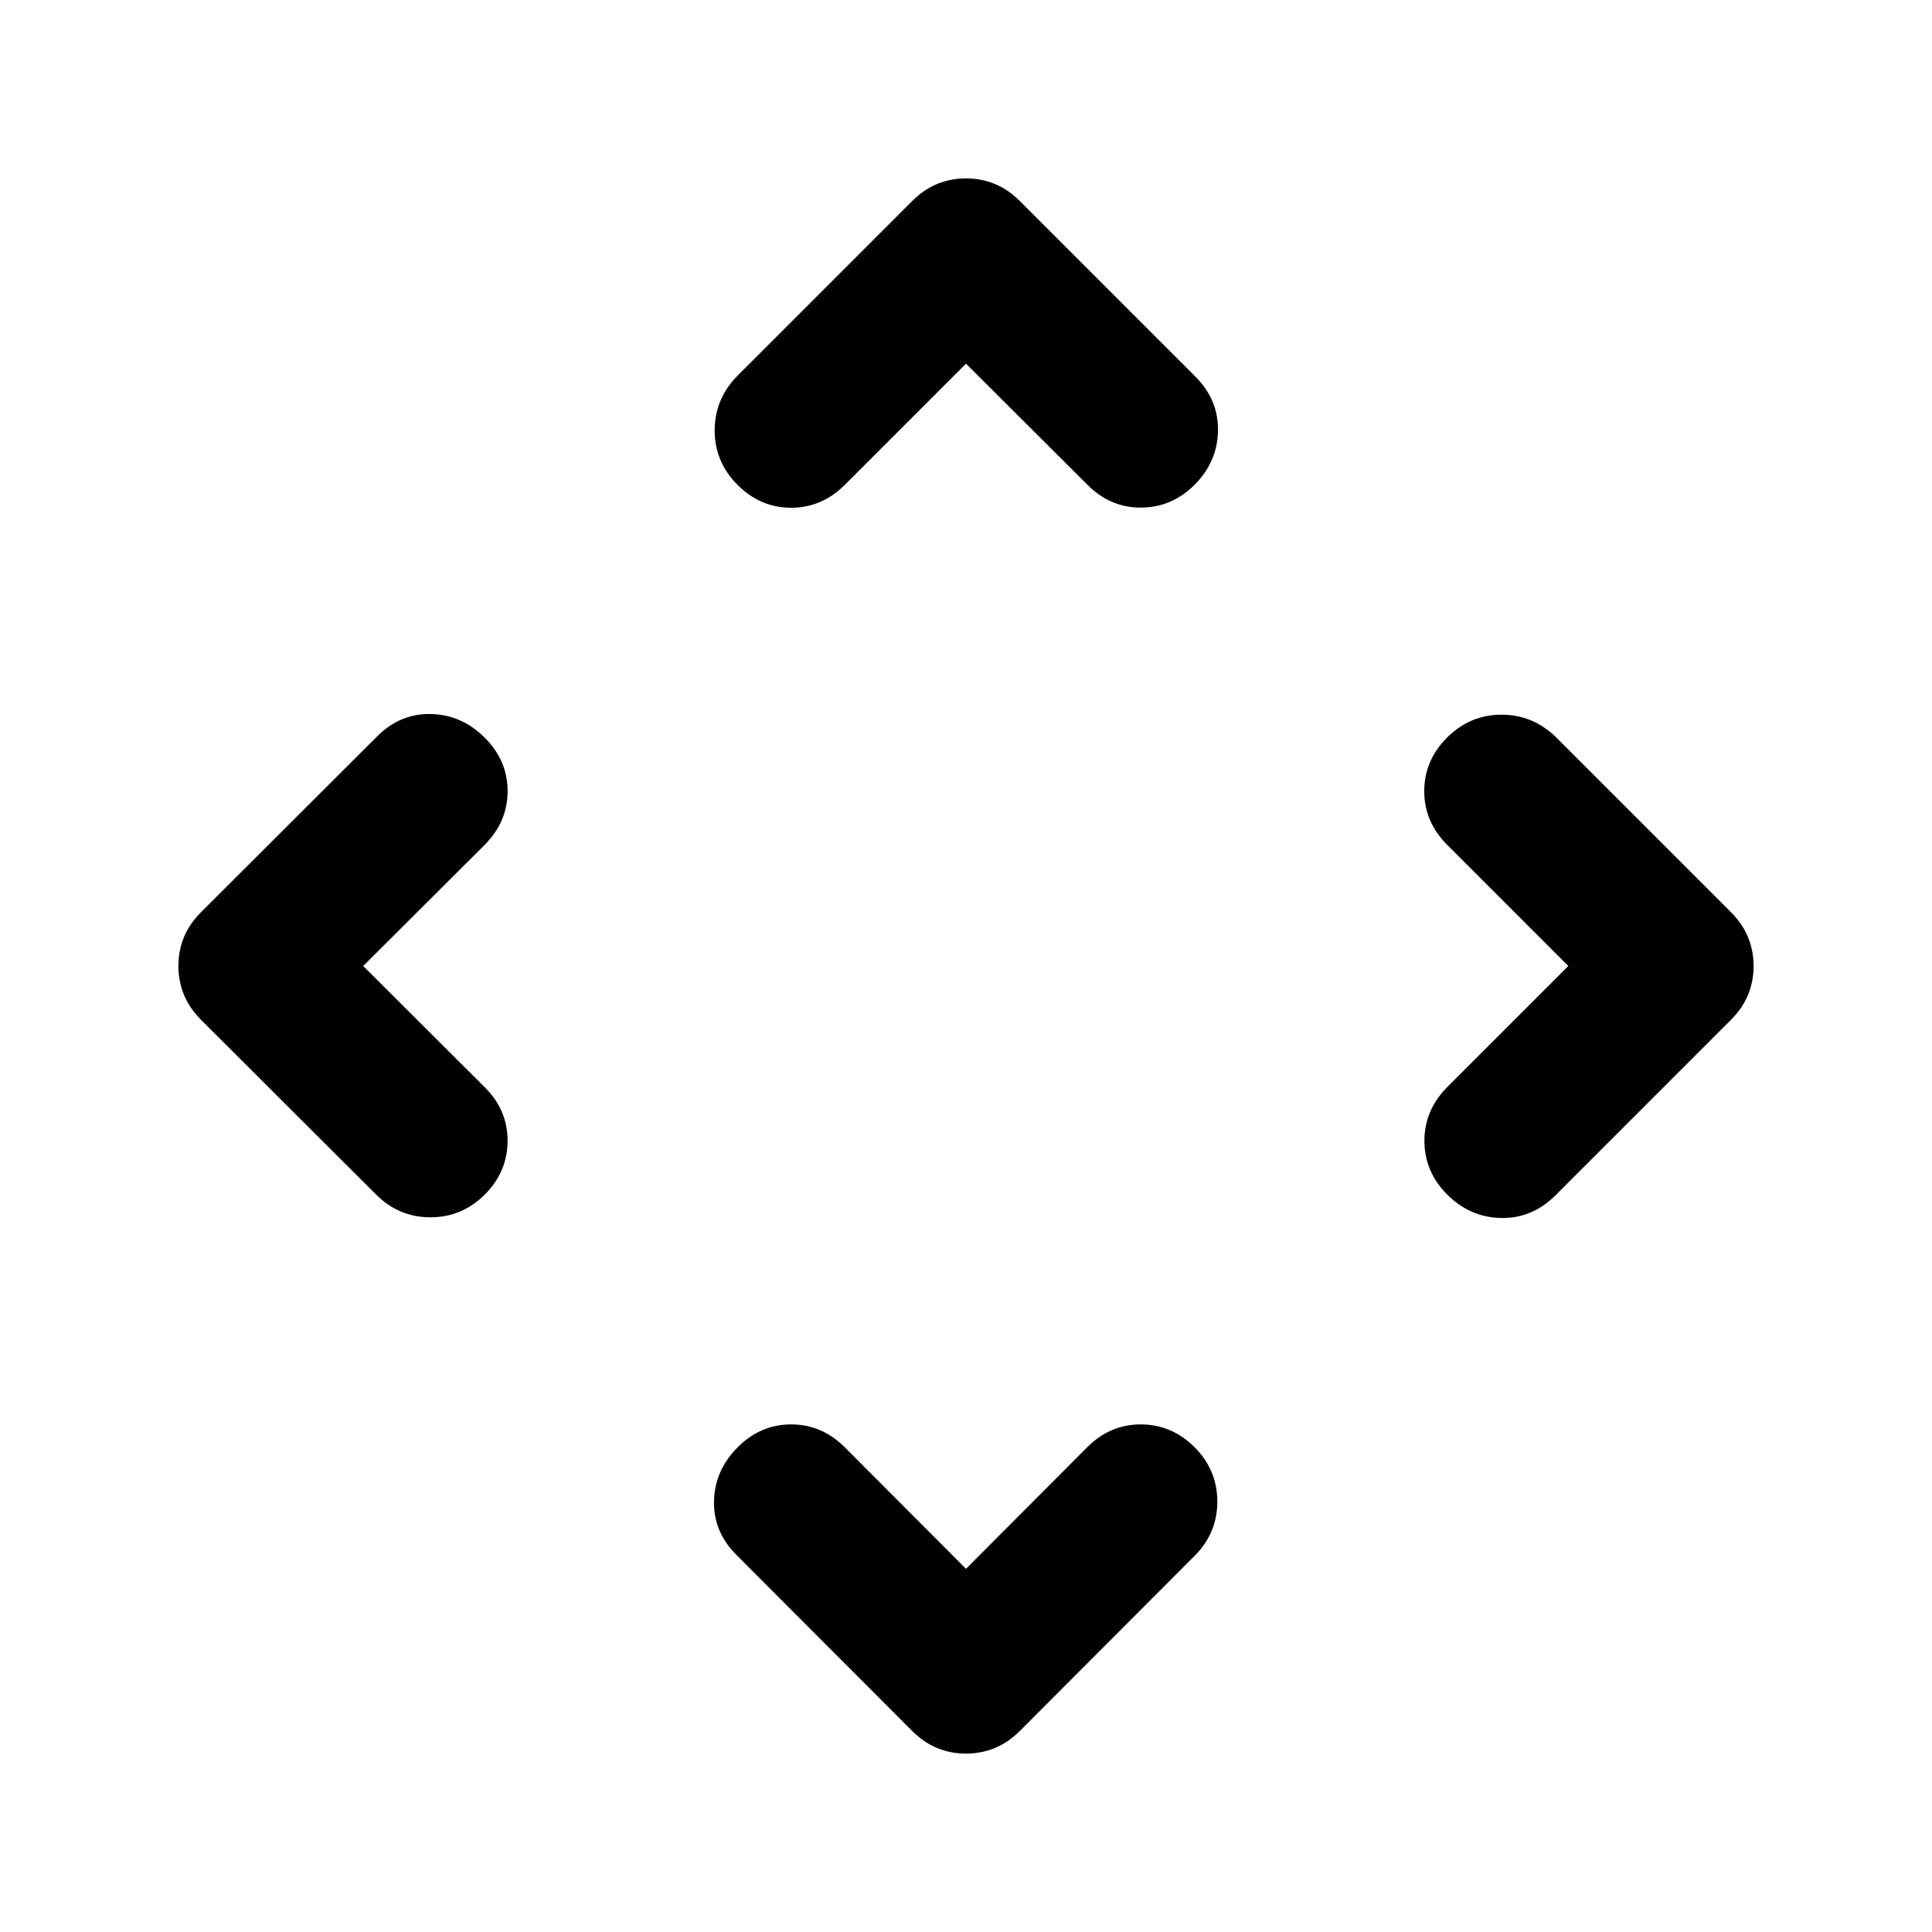 <svg xmlns="http://www.w3.org/2000/svg" height="40" viewBox="0 -960 960 960" width="40"><path d="m480-180.47 60.24-60.4q11.27-11.35 26.59-11.35t26.69 11.27q11.36 11.38 11.36 27.07 0 15.7-11.36 27.05l-86.76 86.92q-5.92 5.88-12.62 8.57-6.71 2.7-14.16 2.7-7.44 0-14.14-2.7-6.69-2.69-12.6-8.57l-87.43-87.58q-11.35-11.38-11.02-26.62.33-15.24 11.69-26.68 11.35-11.43 26.61-11.43t26.67 11.35l60.24 60.4ZM180.47-480l60.4 60.24q11.35 11.27 11.35 26.59t-11.27 26.69q-11.38 11.36-27.07 11.36-15.7 0-27.05-11.36l-86.92-86.76q-5.88-5.92-8.57-12.62-2.7-6.71-2.7-14.16 0-7.44 2.7-14.14 2.69-6.69 8.57-12.6l87.58-87.43q11.38-11.35 26.62-11.02 15.24.33 26.68 11.69 11.43 11.35 11.43 26.61t-11.35 26.67L180.47-480Zm598.82 0-60.24-60.24q-11.35-11.41-11.35-26.67 0-15.26 11.37-26.61 11.37-11.36 27.06-11.36t27.2 11.36l86.76 86.76q5.88 5.92 8.57 12.62 2.7 6.71 2.7 14.16 0 7.44-2.7 14.14-2.69 6.69-8.57 12.6l-87.42 87.43q-11.52 11.35-26.88 11.02-15.36-.33-26.74-11.69-11.27-11.37-11.27-26.69 0-15.32 11.51-26.83l60-60ZM480-779.29l-60.24 60.24q-11.41 11.35-26.67 11.35-15.26 0-26.61-11.37-11.36-11.37-11.36-27.06t11.36-27.2l86.76-86.76q5.92-5.88 12.62-8.57 6.71-2.7 14.16-2.7 7.44 0 14.14 2.7 6.69 2.69 12.6 8.57l87.43 87.42q11.35 11.52 11.02 26.88-.33 15.36-11.69 26.74-11.37 11.27-26.69 11.27-15.32 0-26.67-11.51l-60.16-60Z"/></svg>